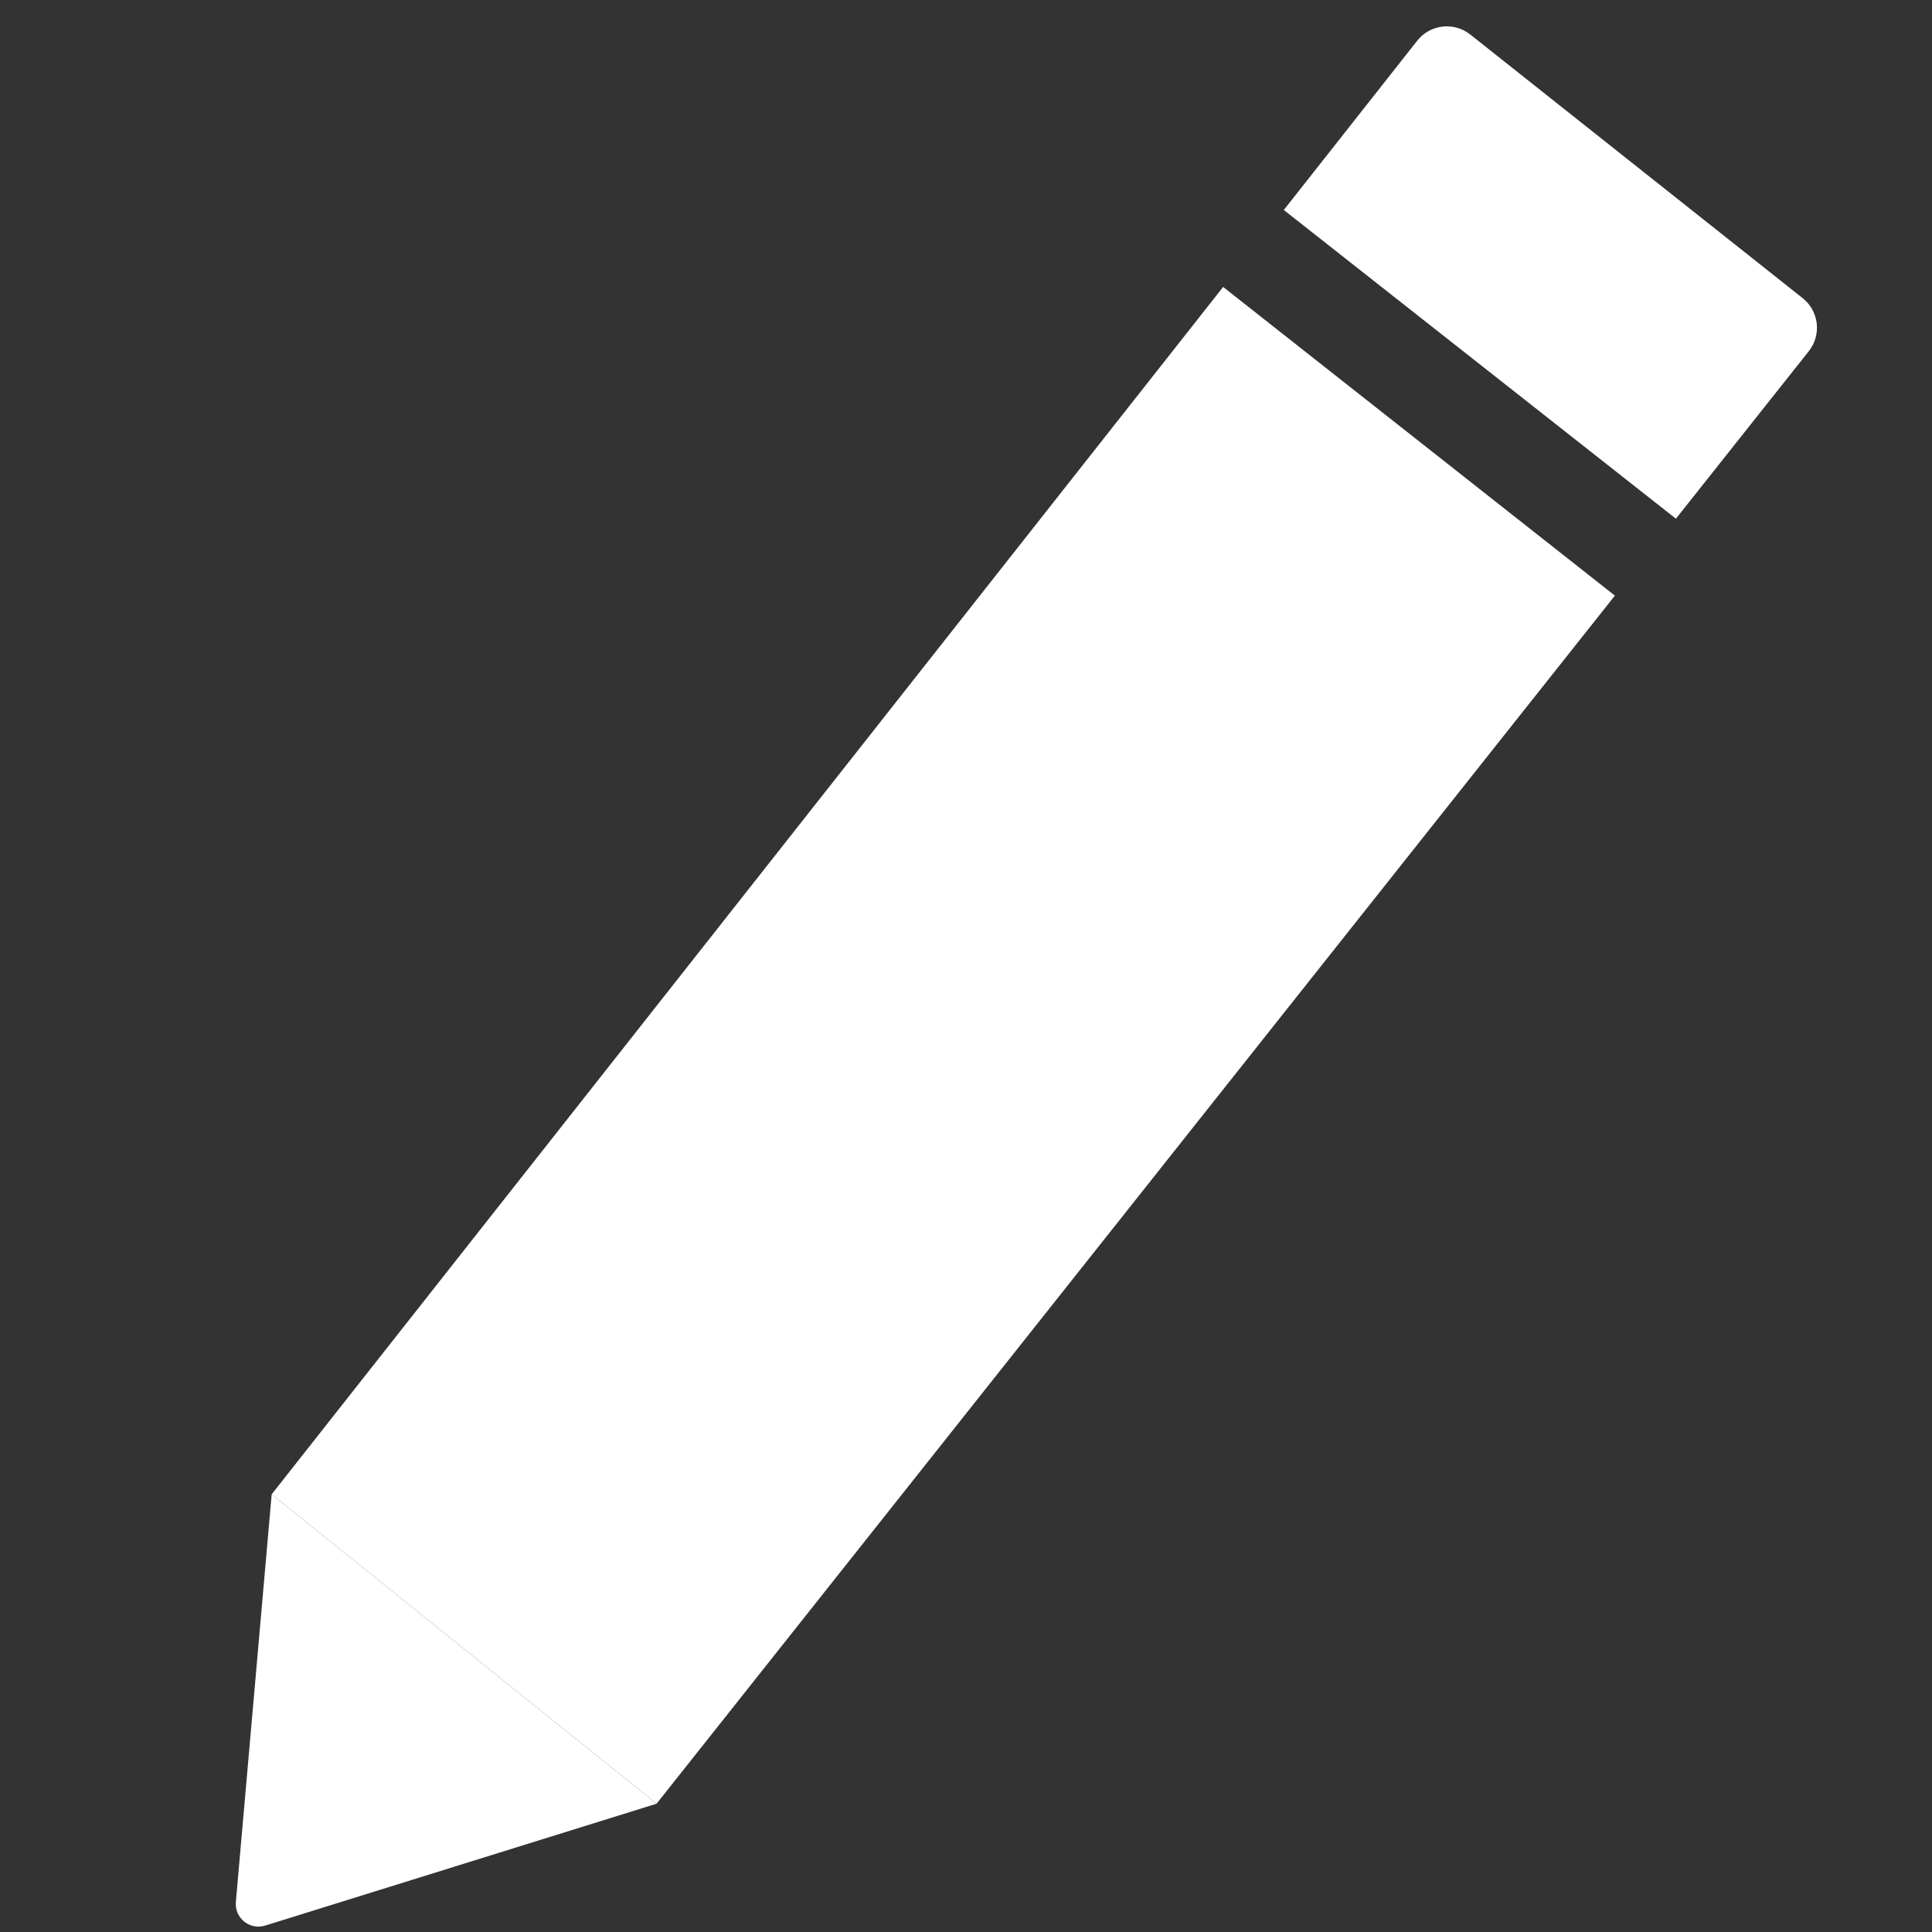 <svg width="256" height="256" viewBox="0 0 256 256" fill="none" xmlns="http://www.w3.org/2000/svg">
<rect x="0" y="0" width="256" height="256" fill="#333333" stroke="none"/>
<g clip-path="url(#clip0_123_2)">
<path d="M35.132 255.15C33.095 255.784 31.065 254.148 31.252 252.023L36 198L87 239L35.132 255.15Z" fill="white"/>
<path fill-rule="evenodd" clip-rule="evenodd" d="M36 198L87 239L213.98 78.925L162.073 38.023L36 198ZM170.11 27.826L222.067 68.73L239.674 46.534C241.391 44.37 241.028 41.225 238.864 39.509L194.819 4.575C192.651 2.855 189.498 3.224 187.785 5.397L170.11 27.826Z" fill="white"/>
</g>
<defs>
<clipPath id="clip0_123_2">
<rect width="256" height="256" fill="white"/>
</clipPath>
</defs>
</svg>
